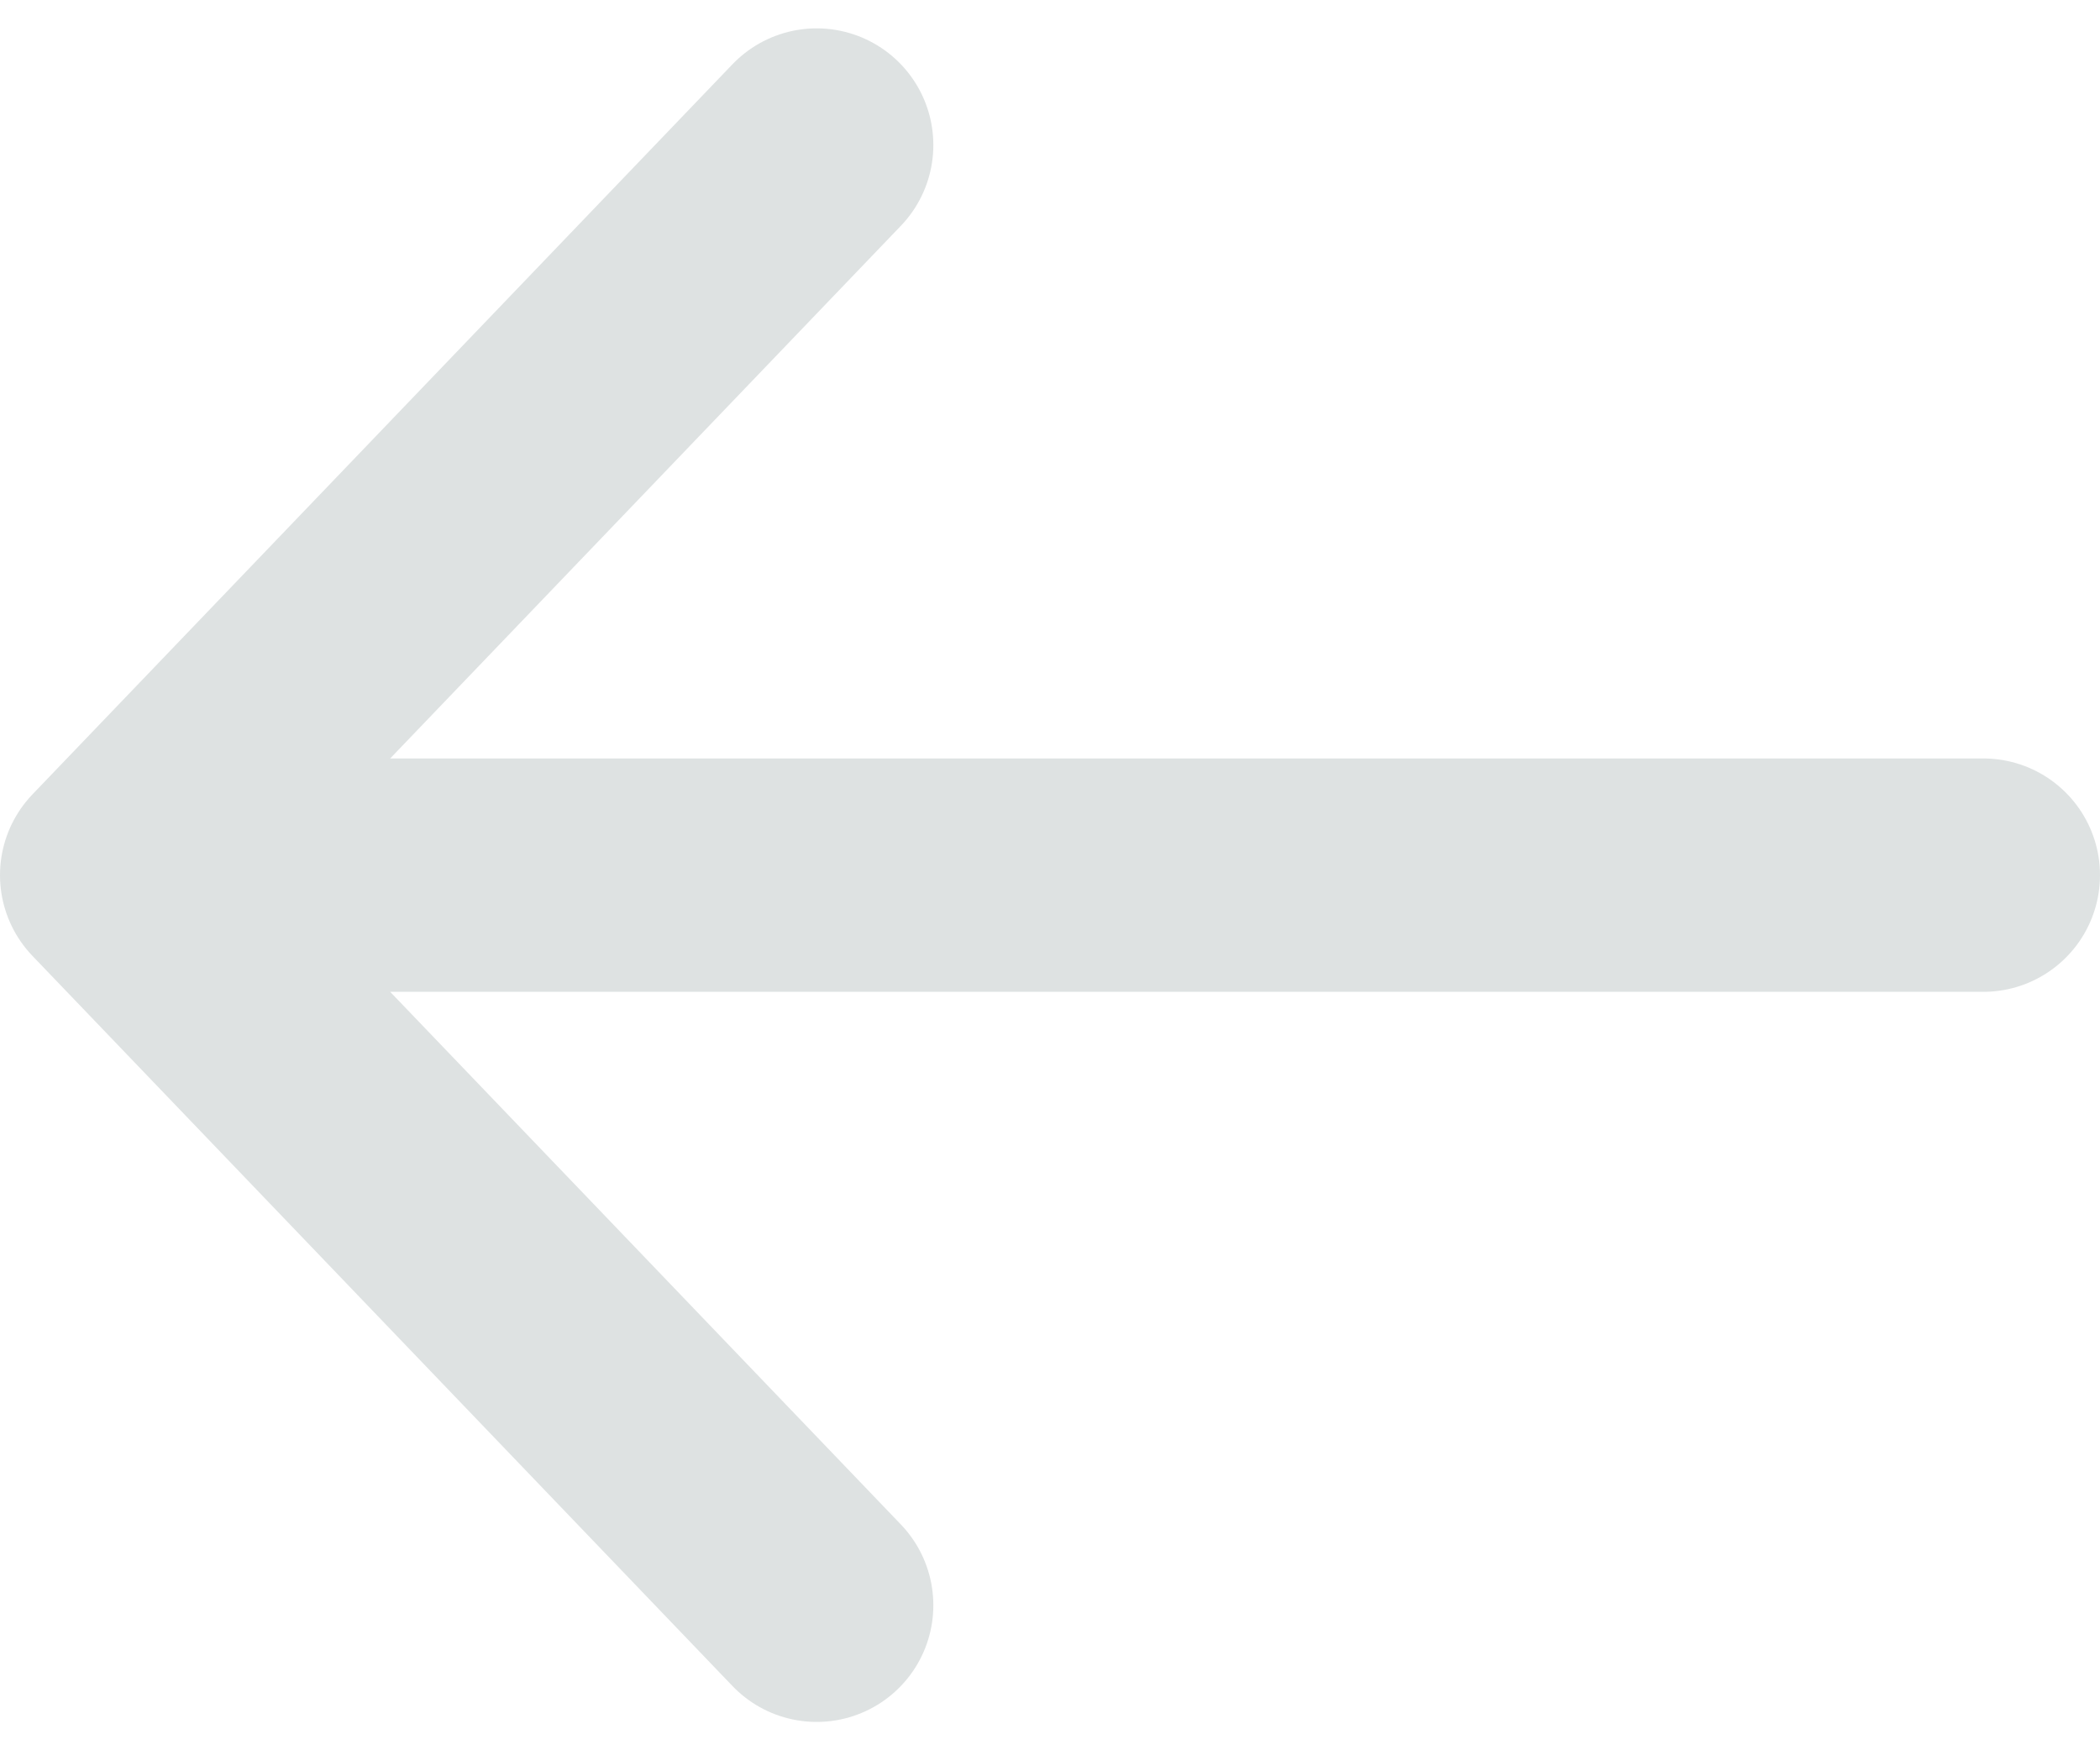<svg xmlns="http://www.w3.org/2000/svg" width="18" height="15" viewBox="0 0 18 15">
    <g fill="none" fill-rule="evenodd" stroke="#DEE2E2" stroke-linecap="round" stroke-linejoin="round" stroke-width="2">
        <path d="M17 7.5H1M7 13.757L1 7.5l6-6.257"/>
    </g>
</svg>
